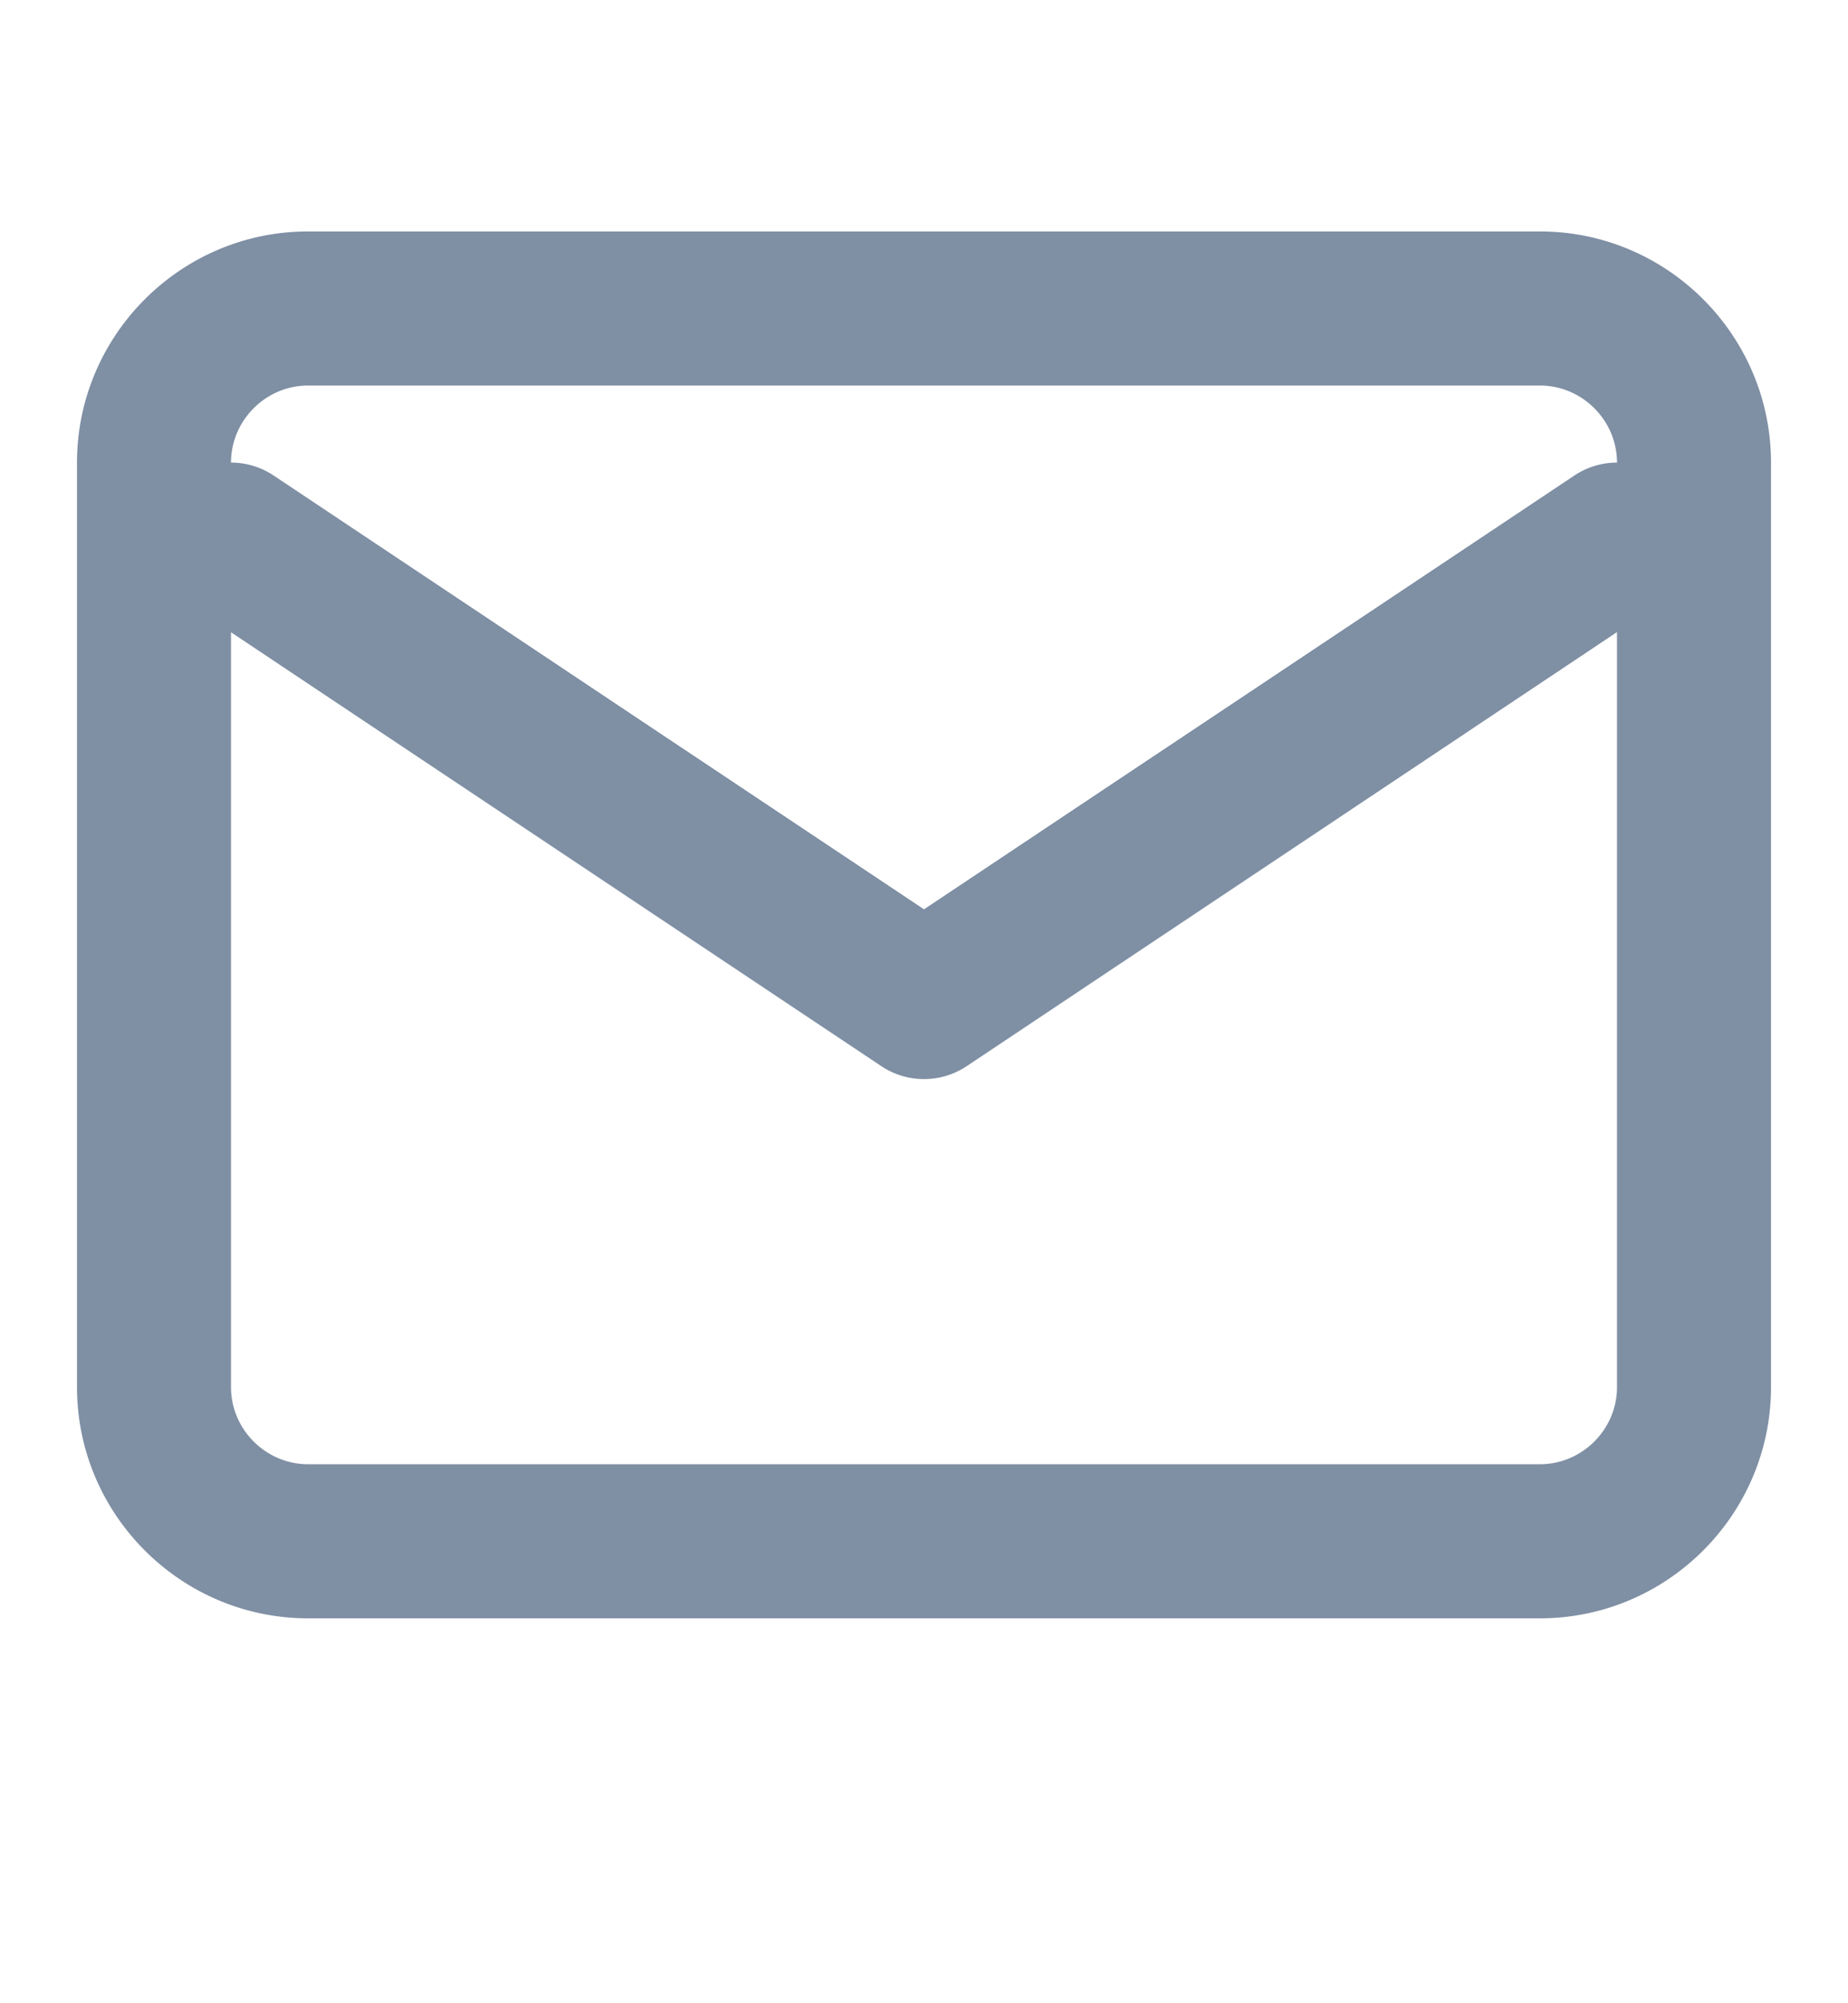 <svg width="12" height="13" fill="none" xmlns="http://www.w3.org/2000/svg"><path fill-rule="evenodd" clip-rule="evenodd" d="M1.5 3.002c0-.274.226-.5.5-.5h8c.274 0 .5.226.5.5a.498.498 0 0 0-.277.084L6 5.901 1.777 3.086a.498.498 0 0 0-.277-.084Zm0 1.1v4.9c0 .274.226.5.5.5h8c.274 0 .5-.226.5-.5v-4.9L6.277 6.919a.5.5 0 0 1-.554 0L1.5 4.103Zm.5-2.6c-.826 0-1.5.674-1.5 1.5v6c0 .826.674 1.5 1.5 1.5h8c.826 0 1.5-.674 1.5-1.5v-6c0-.826-.674-1.5-1.5-1.5H2Z" fill="#7F8FA4"/></svg>